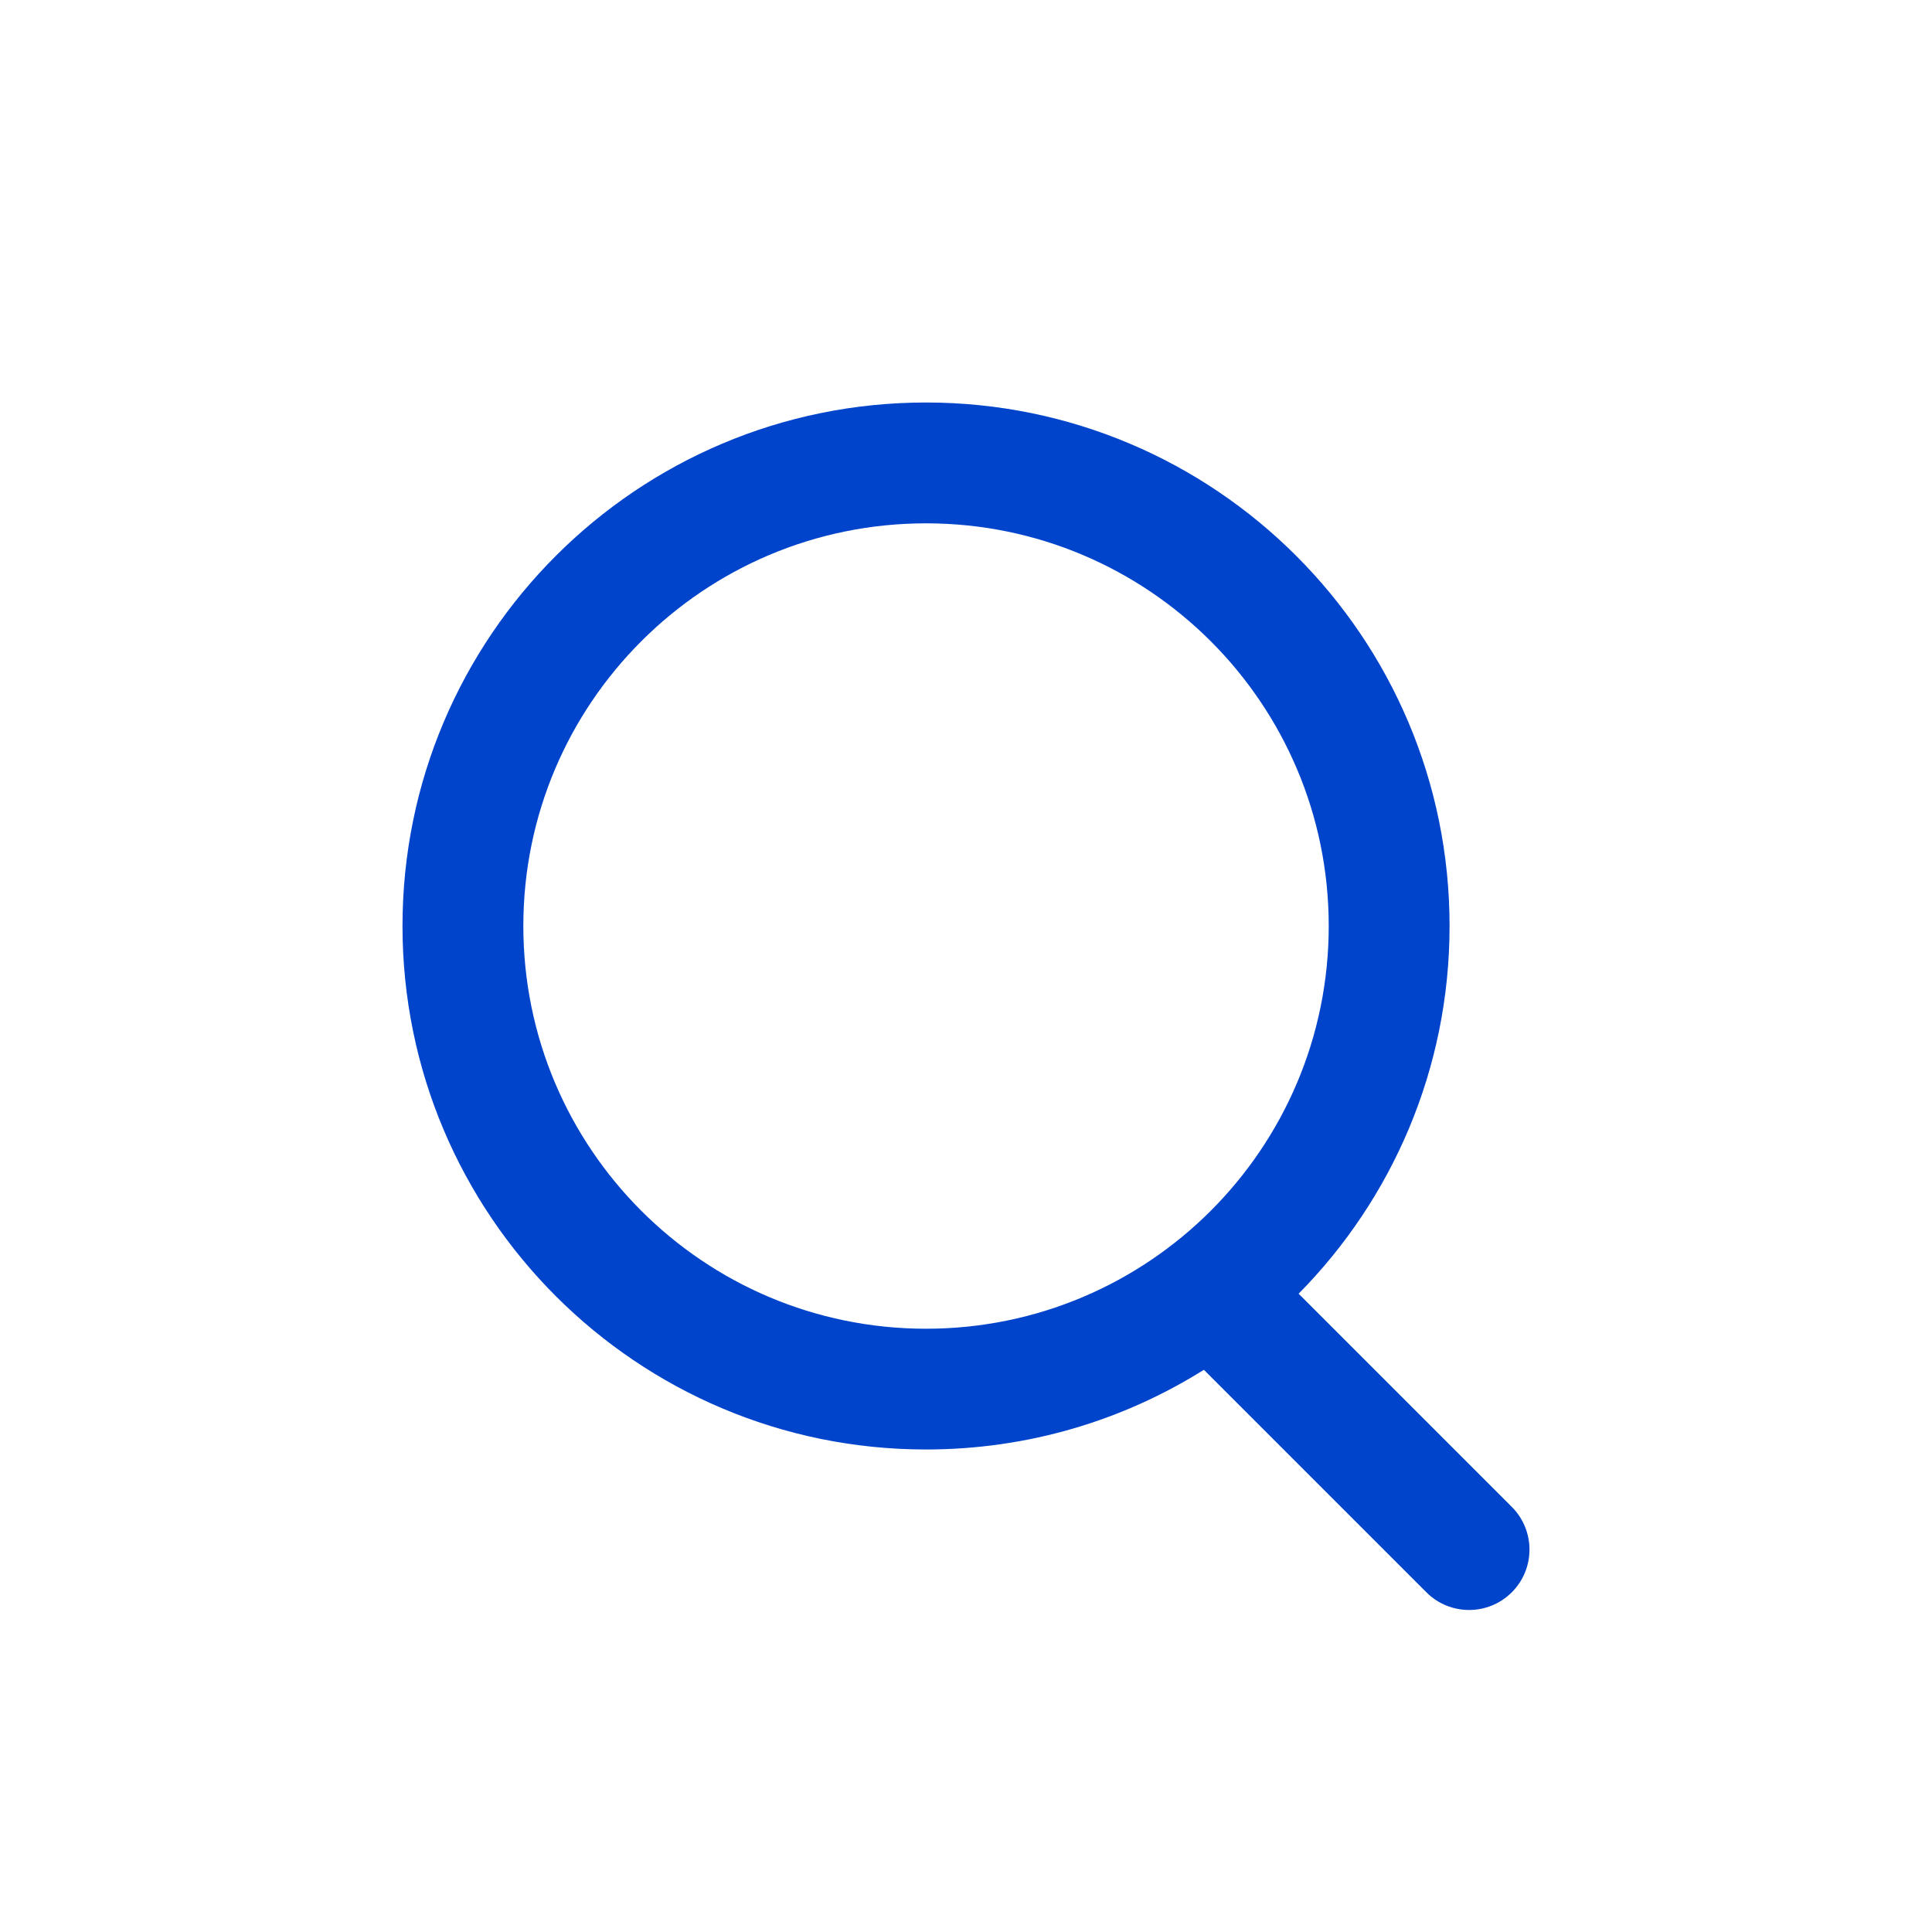 <svg width="24" height="24" viewBox="0 0 24 24" fill="none" xmlns="http://www.w3.org/2000/svg">
<path fill-rule="evenodd" clip-rule="evenodd" d="M18.007 11.503C18.007 7.912 15.095 5 11.503 5C7.912 5 5 7.912 5 11.503C5 15.095 7.912 18.006 11.503 18.006C12.771 18.006 13.954 17.644 14.955 17.016L17.719 19.78C18.012 20.073 18.487 20.073 18.78 19.78C19.073 19.487 19.073 19.012 18.78 18.719L16.132 16.071C17.291 14.897 18.007 13.284 18.007 11.503ZM11.503 6.501C8.741 6.501 6.501 8.74 6.501 11.503C6.501 14.266 8.741 16.506 11.503 16.506C14.266 16.506 16.506 14.266 16.506 11.503C16.506 8.74 14.266 6.501 11.503 6.501Z" fill="#0044CC"/>
</svg>
